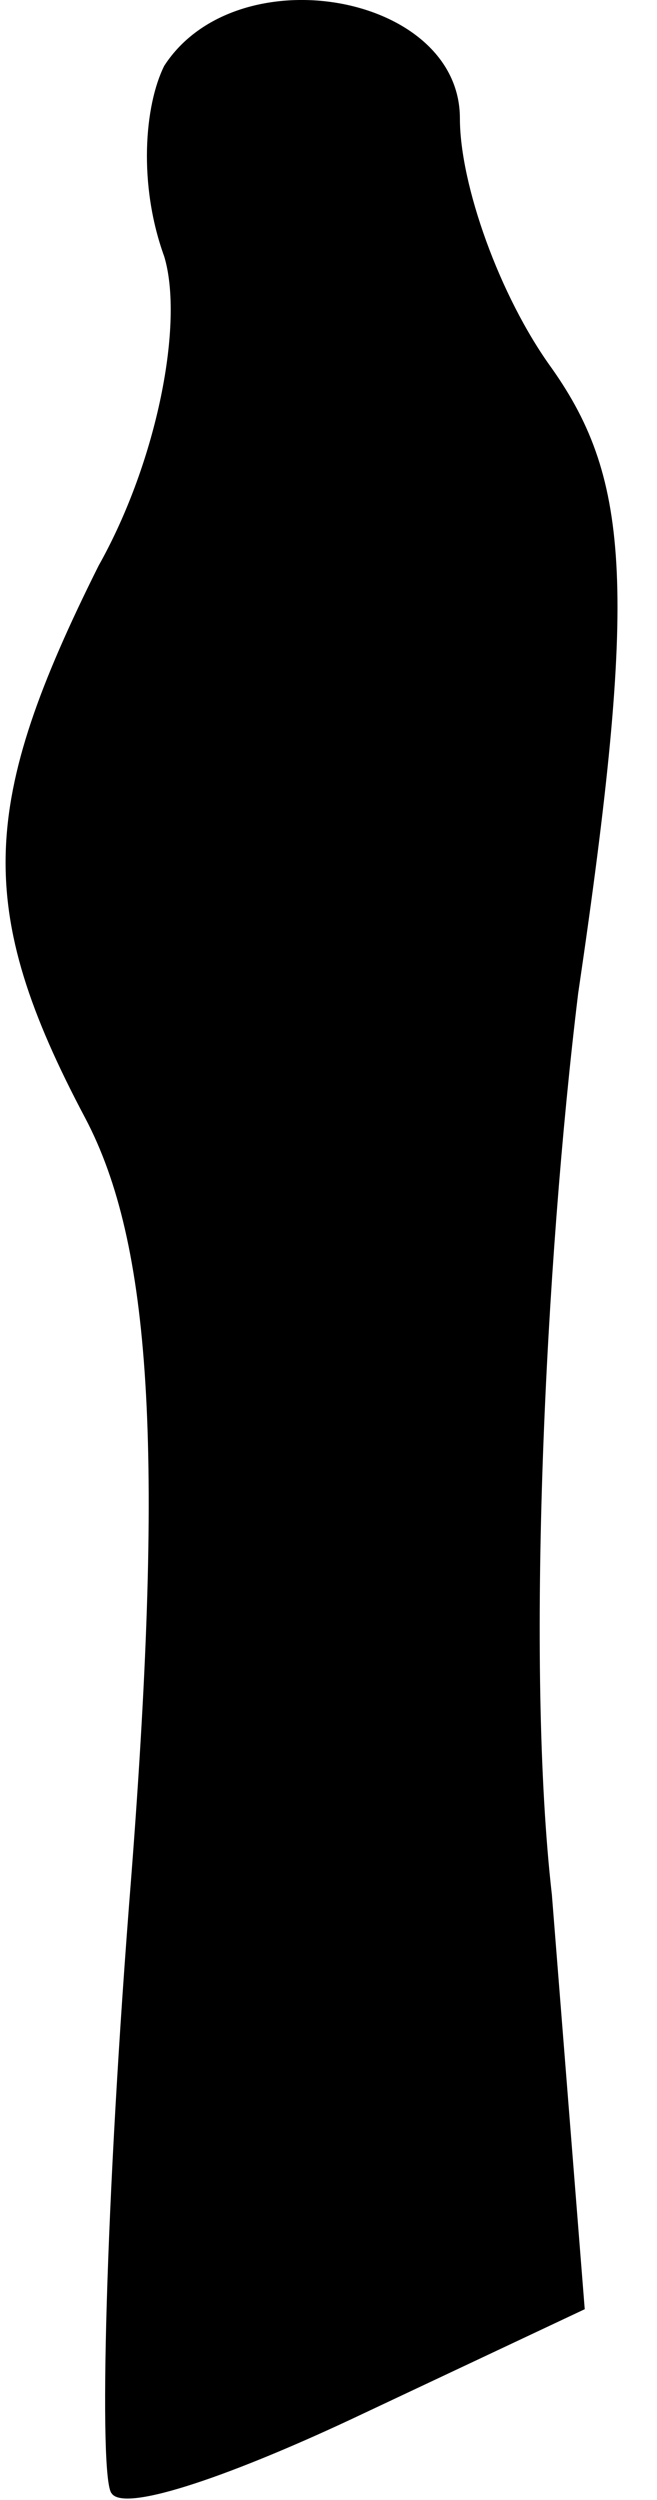 <?xml version="1.0" standalone="no"?>
<!DOCTYPE svg PUBLIC "-//W3C//DTD SVG 20010904//EN"
 "http://www.w3.org/TR/2001/REC-SVG-20010904/DTD/svg10.dtd">
<svg version="1.0" xmlns="http://www.w3.org/2000/svg"
 width="10pt" height="38pt" viewBox="0 0 10 38"
 preserveAspectRatio="xMidYMid meet">
<g transform="translate(0,38) scale(0.1,-0.1)"
fill="#000000" stroke="none">
<path fill="#000000" stroke="none" d="M25 370 c-3 -6 -4 -18 0 -29 3 -10 -1
-31 -10 -47 -18 -36 -19 -52 -2 -84 10 -19 12 -50 7 -115 -4 -50 -5 -92 -3
-94 2 -3 19 3 38 12 l34 16 -5 63 c-4 35 -1 96 4 137 9 61 8 78 -4 95 -8 11
-14 28 -14 38 0 19 -34 25 -45 8z"/>
</g>
</svg>
